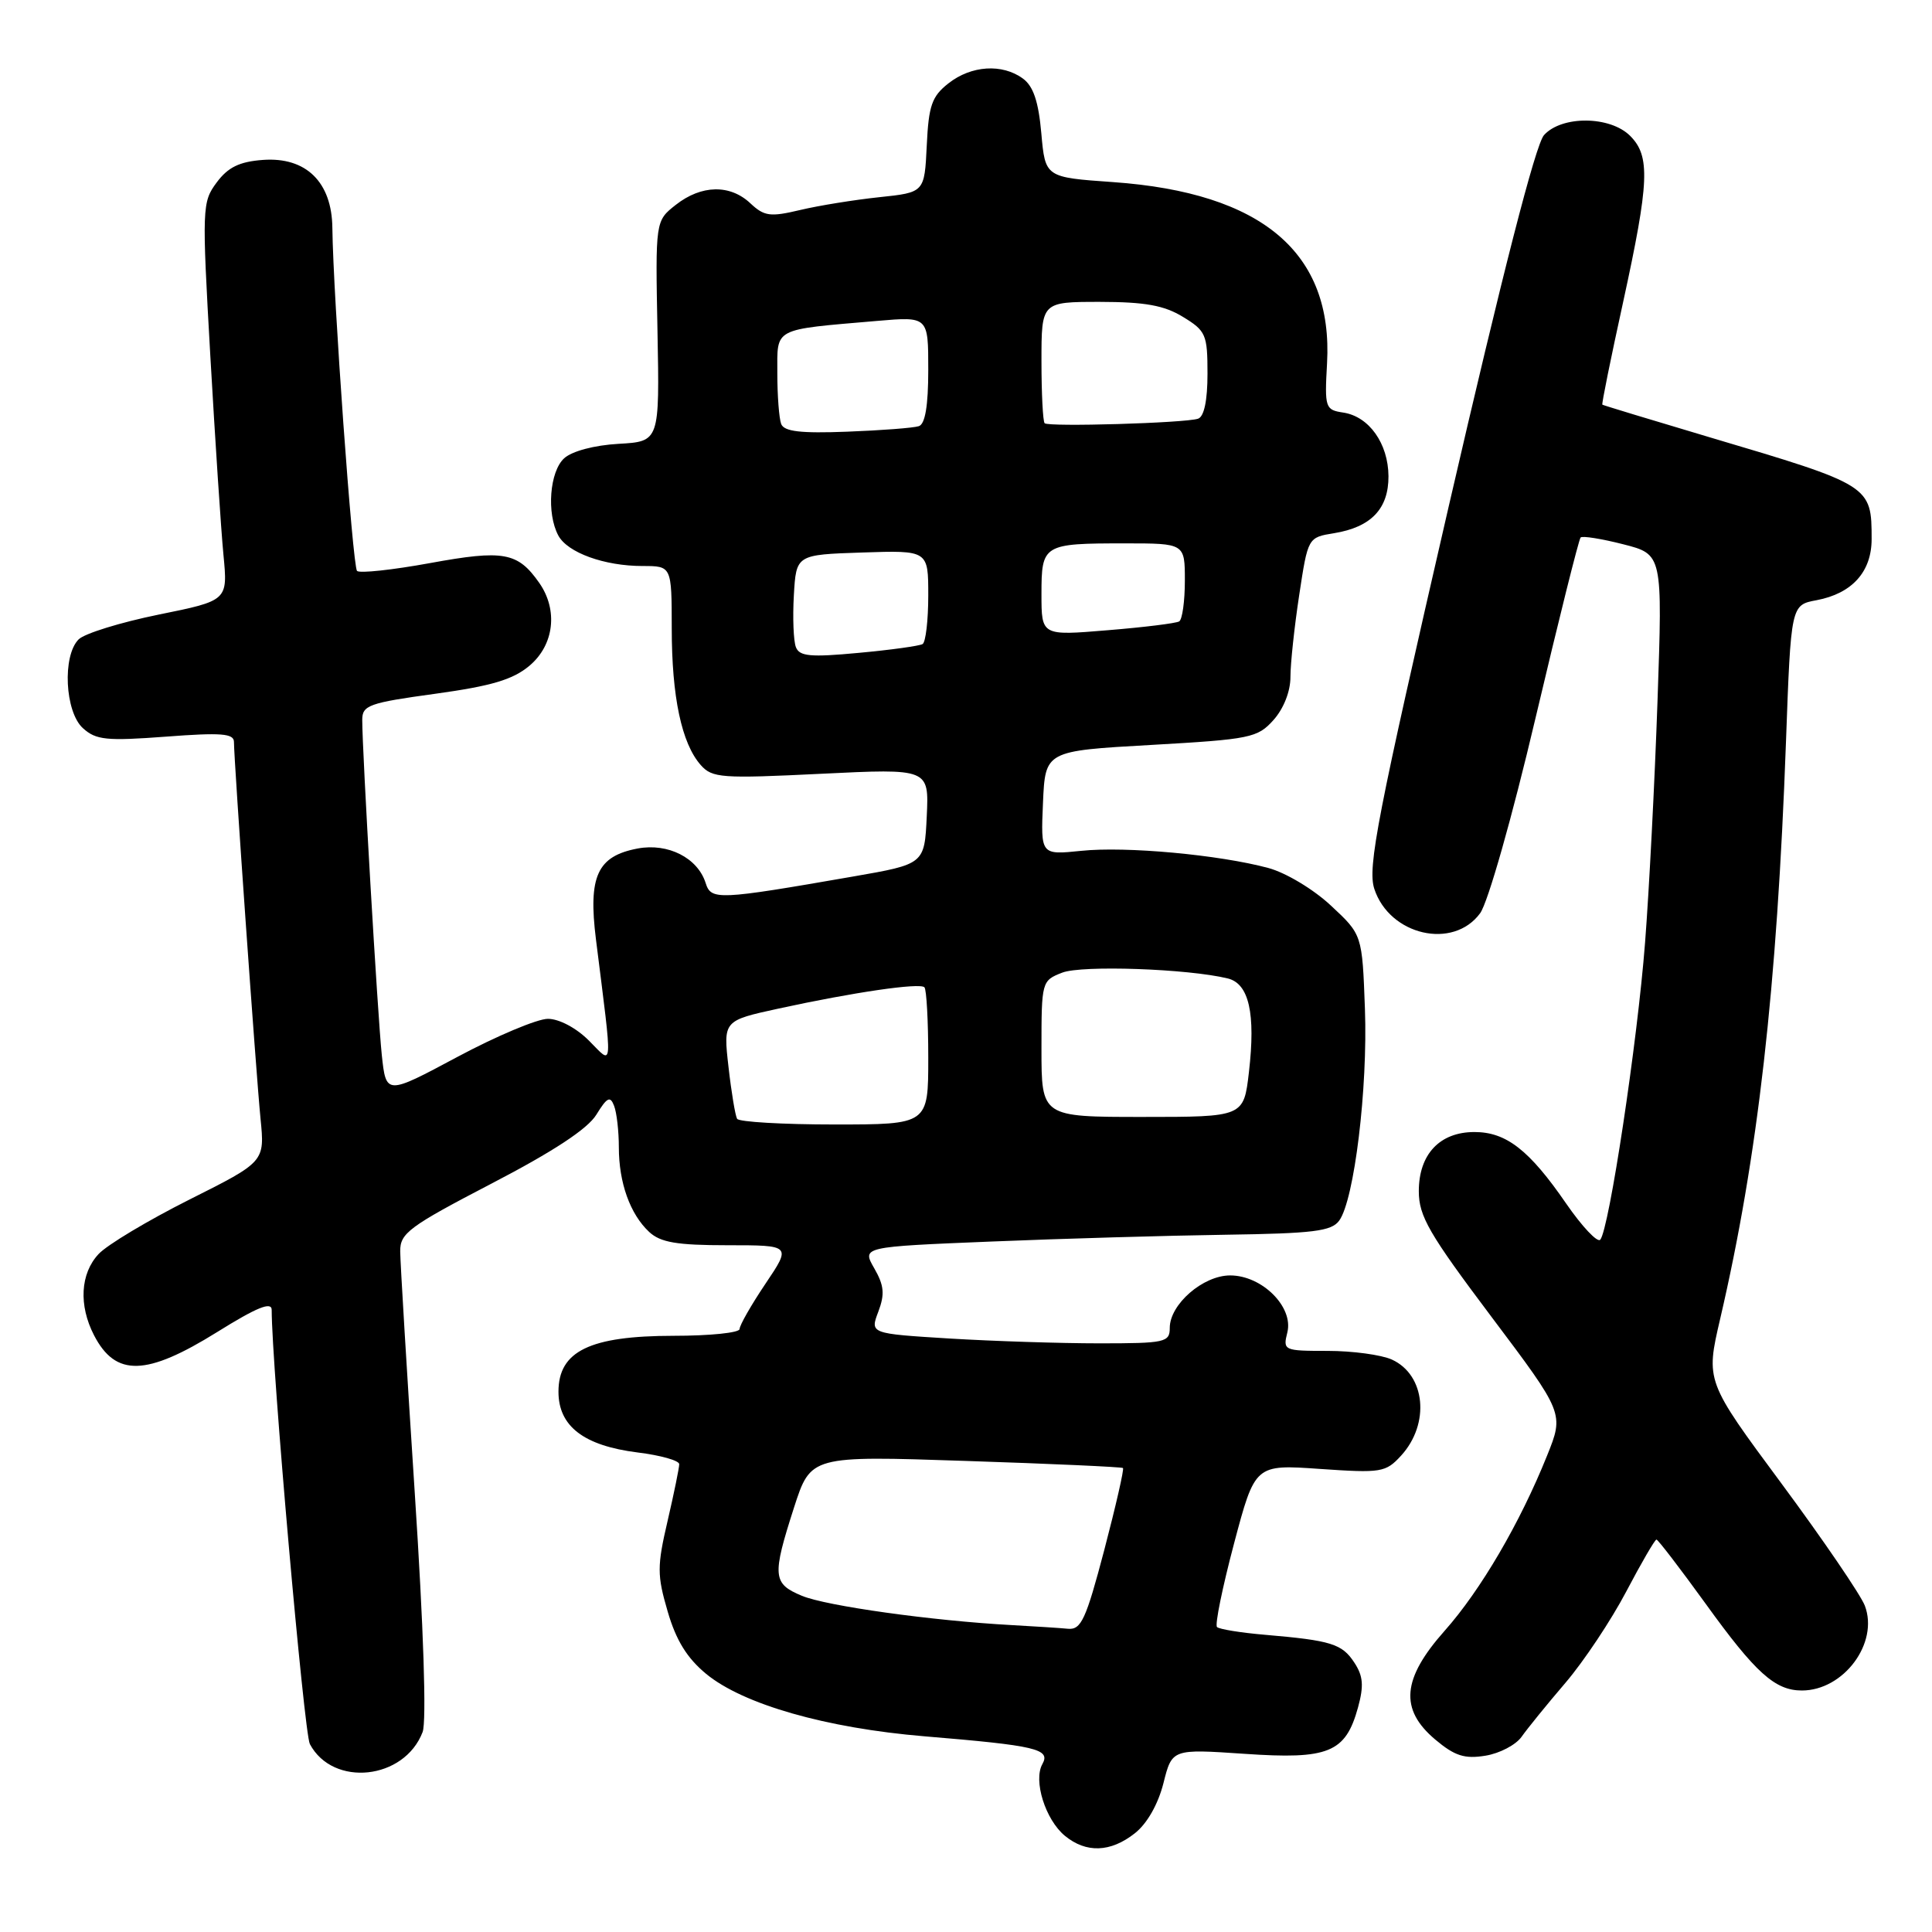 <?xml version="1.0" encoding="UTF-8" standalone="no"?>
<!DOCTYPE svg PUBLIC "-//W3C//DTD SVG 1.1//EN" "http://www.w3.org/Graphics/SVG/1.1/DTD/svg11.dtd" >
<svg xmlns="http://www.w3.org/2000/svg" xmlns:xlink="http://www.w3.org/1999/xlink" version="1.1" viewBox="0 0 256 256">
 <g >
 <path fill="currentColor"
d=" M 150.37 242.92 C 151.99 241.65 153.45 239.08 154.16 236.29 C 155.30 231.74 155.30 231.74 164.90 232.39 C 176.05 233.16 178.29 232.24 179.94 226.26 C 180.73 223.38 180.63 222.09 179.46 220.31 C 177.84 217.82 176.40 217.37 167.64 216.62 C 164.42 216.35 161.55 215.88 161.26 215.59 C 160.96 215.30 161.98 210.33 163.51 204.55 C 166.30 194.04 166.30 194.04 174.90 194.64 C 183.04 195.20 183.61 195.11 185.66 192.87 C 189.51 188.65 188.89 182.18 184.43 180.15 C 183.04 179.52 179.22 179.00 175.93 179.00 C 170.10 179.00 169.98 178.95 170.58 176.55 C 171.42 173.18 167.23 169.00 163.00 169.00 C 159.41 169.00 155.00 172.83 155.00 175.95 C 155.00 177.87 154.40 178.00 145.66 178.00 C 140.52 178.00 131.58 177.71 125.80 177.36 C 115.28 176.71 115.28 176.71 116.38 173.81 C 117.26 171.48 117.15 170.33 115.84 168.05 C 114.21 165.21 114.21 165.21 131.36 164.51 C 140.79 164.12 154.74 163.72 162.36 163.61 C 174.01 163.44 176.42 163.15 177.45 161.74 C 179.45 159.00 181.25 144.19 180.86 133.68 C 180.50 123.85 180.50 123.85 176.36 120.00 C 174.05 117.84 170.39 115.64 168.05 115.01 C 161.54 113.26 149.19 112.12 143.27 112.74 C 137.90 113.29 137.90 113.29 138.20 106.39 C 138.50 99.50 138.50 99.50 152.50 98.71 C 165.70 97.96 166.63 97.77 168.75 95.40 C 170.09 93.90 171.00 91.60 170.99 89.69 C 170.99 87.94 171.51 83.06 172.15 78.86 C 173.31 71.21 173.31 71.21 176.78 70.65 C 181.68 69.85 184.00 67.41 183.98 63.10 C 183.95 58.77 181.41 55.19 178.00 54.67 C 175.60 54.31 175.51 54.05 175.84 48.15 C 176.66 33.49 167.26 25.53 147.50 24.13 C 138.50 23.50 138.50 23.50 137.98 17.66 C 137.61 13.46 136.92 11.41 135.54 10.41 C 132.80 8.40 128.69 8.67 125.68 11.04 C 123.47 12.77 123.05 13.98 122.80 19.29 C 122.50 25.50 122.50 25.50 116.50 26.13 C 113.20 26.48 108.48 27.24 106.01 27.83 C 102.05 28.77 101.27 28.66 99.44 26.95 C 96.74 24.40 92.94 24.48 89.55 27.14 C 86.84 29.27 86.84 29.27 87.12 43.89 C 87.40 58.50 87.40 58.50 81.96 58.81 C 78.77 58.99 75.79 59.78 74.76 60.72 C 72.83 62.47 72.40 68.01 73.98 70.96 C 75.20 73.23 80.08 75.00 85.15 75.00 C 89.00 75.00 89.00 75.00 89.01 83.25 C 89.01 92.34 90.32 98.51 92.85 101.37 C 94.37 103.09 95.59 103.18 108.80 102.53 C 123.10 101.83 123.10 101.83 122.80 108.16 C 122.50 114.50 122.50 114.50 113.00 116.15 C 95.06 119.27 94.23 119.30 93.50 117.00 C 92.44 113.67 88.52 111.68 84.50 112.43 C 79.14 113.44 77.92 116.10 78.97 124.50 C 81.21 142.37 81.29 141.14 78.04 137.89 C 76.37 136.21 74.08 135.00 72.60 135.00 C 71.20 135.00 65.80 137.27 60.60 140.05 C 51.16 145.10 51.16 145.10 50.59 139.80 C 50.04 134.59 47.99 99.52 48.00 95.38 C 48.00 93.45 48.90 93.13 57.66 91.93 C 65.13 90.90 67.96 90.06 70.16 88.21 C 73.43 85.46 73.97 80.83 71.45 77.23 C 68.60 73.16 66.73 72.83 56.99 74.61 C 52.01 75.52 47.65 75.99 47.31 75.65 C 46.72 75.06 44.14 39.13 44.04 30.20 C 43.98 24.13 40.55 20.77 34.84 21.19 C 31.72 21.42 30.21 22.16 28.71 24.18 C 26.78 26.78 26.75 27.49 27.87 47.18 C 28.51 58.36 29.29 70.22 29.61 73.54 C 30.19 79.58 30.19 79.58 21.01 81.44 C 15.97 82.47 11.20 83.94 10.42 84.72 C 8.24 86.90 8.60 94.33 10.99 96.49 C 12.72 98.06 14.12 98.20 21.99 97.61 C 29.33 97.05 31.00 97.19 31.00 98.31 C 31.00 100.75 33.93 142.28 34.52 148.22 C 35.09 153.94 35.09 153.94 25.10 158.95 C 19.61 161.71 14.19 164.95 13.06 166.17 C 10.64 168.76 10.41 172.96 12.46 176.93 C 15.32 182.46 19.38 182.35 28.78 176.50 C 34.06 173.21 36.00 172.43 36.00 173.57 C 36.00 180.88 40.29 229.67 41.06 231.10 C 44.13 236.86 53.59 235.84 56.00 229.50 C 56.53 228.10 56.13 215.70 54.96 197.85 C 53.91 181.71 53.04 167.30 53.03 165.82 C 53.00 163.41 54.18 162.53 65.15 156.82 C 73.33 152.57 77.87 149.58 79.02 147.70 C 80.44 145.39 80.86 145.18 81.37 146.53 C 81.72 147.43 82.00 149.90 82.00 152.02 C 82.00 156.71 83.49 160.88 86.02 163.24 C 87.52 164.63 89.68 165.00 96.39 165.00 C 104.86 165.00 104.86 165.00 101.43 170.10 C 99.54 172.91 98.00 175.61 98.00 176.10 C 98.00 176.60 94.06 177.00 89.25 177.00 C 78.16 177.01 74.00 179.03 74.00 184.41 C 74.00 188.99 77.35 191.56 84.49 192.46 C 87.52 192.83 90.00 193.53 90.00 194.01 C 90.00 194.49 89.31 197.87 88.46 201.53 C 87.06 207.54 87.06 208.71 88.47 213.53 C 89.58 217.35 91.03 219.70 93.57 221.80 C 98.48 225.84 109.45 228.98 122.50 230.07 C 137.33 231.30 139.24 231.75 138.12 233.75 C 136.89 235.94 138.52 241.12 141.10 243.25 C 143.92 245.57 147.15 245.46 150.37 242.92 Z  M 201.62 230.13 C 202.38 229.05 204.99 225.83 207.44 222.97 C 209.88 220.11 213.50 214.67 215.49 210.88 C 217.48 207.10 219.28 204.00 219.49 204.00 C 219.69 204.00 222.62 207.82 225.99 212.48 C 232.63 221.69 235.20 224.00 238.76 224.00 C 244.30 224.00 248.98 217.70 247.10 212.76 C 246.55 211.33 241.59 204.05 236.06 196.58 C 226.01 183.01 226.01 183.01 227.93 174.76 C 232.92 153.32 235.46 130.99 236.65 98.33 C 237.31 80.16 237.31 80.16 240.71 79.53 C 245.41 78.64 248.00 75.77 248.00 71.43 C 248.00 64.34 247.92 64.28 226.50 57.93 C 218.80 55.64 212.42 53.70 212.32 53.62 C 212.21 53.53 213.45 47.42 215.07 40.04 C 218.55 24.08 218.69 20.69 216.00 18.00 C 213.35 15.35 206.95 15.29 204.59 17.90 C 203.47 19.14 199.09 36.21 191.95 67.15 C 182.51 108.12 181.18 114.94 182.10 117.77 C 184.12 123.95 192.56 125.89 196.13 121.00 C 197.16 119.58 200.35 108.37 203.48 95.08 C 206.52 82.20 209.20 71.46 209.44 71.22 C 209.68 70.98 212.23 71.39 215.09 72.12 C 220.30 73.45 220.30 73.45 219.63 92.87 C 219.26 103.54 218.52 117.95 217.98 124.89 C 216.97 138.05 213.21 162.94 212.04 164.27 C 211.67 164.69 209.63 162.53 207.52 159.47 C 202.64 152.38 199.58 150.00 195.37 150.00 C 190.77 150.00 188.00 152.95 188.00 157.84 C 188.00 161.15 189.35 163.48 197.63 174.49 C 207.25 187.28 207.25 187.28 204.99 192.89 C 201.41 201.80 196.20 210.71 191.42 216.09 C 185.77 222.45 185.42 226.50 190.19 230.51 C 192.76 232.67 194.07 233.09 196.82 232.64 C 198.71 232.34 200.87 231.20 201.62 230.13 Z  M 134.00 215.33 C 123.52 214.76 109.48 212.80 106.25 211.45 C 102.38 209.84 102.29 208.84 105.21 199.76 C 107.43 192.89 107.43 192.89 127.96 193.58 C 139.26 193.95 148.64 194.38 148.80 194.52 C 148.97 194.66 147.85 199.55 146.32 205.39 C 143.89 214.61 143.26 215.98 141.51 215.82 C 140.41 215.71 137.03 215.50 134.00 215.33 Z  M 97.67 148.25 C 97.43 147.84 96.91 144.74 96.53 141.37 C 95.83 135.24 95.83 135.24 103.17 133.64 C 113.09 131.48 121.86 130.20 122.49 130.82 C 122.77 131.10 123.00 135.31 123.00 140.17 C 123.00 149.00 123.00 149.00 110.56 149.00 C 103.72 149.00 97.92 148.66 97.67 148.25 Z  M 138.00 138.98 C 138.00 130.06 138.03 129.94 140.75 128.88 C 143.35 127.87 157.41 128.36 162.69 129.65 C 165.50 130.34 166.39 134.29 165.49 142.06 C 164.80 148.00 164.80 148.00 151.40 148.00 C 138.00 148.00 138.00 148.00 138.00 138.98 Z  M 105.46 85.75 C 105.14 84.93 105.02 81.84 105.19 78.88 C 105.50 73.50 105.50 73.50 114.25 73.21 C 123.00 72.92 123.00 72.92 123.00 78.90 C 123.00 82.19 122.66 85.09 122.25 85.34 C 121.84 85.59 118.02 86.12 113.76 86.51 C 107.38 87.11 105.93 86.97 105.46 85.75 Z  M 138.00 78.73 C 138.00 72.12 138.21 72.00 149.08 72.00 C 157.00 72.00 157.00 72.00 157.00 76.94 C 157.00 79.66 156.66 82.09 156.25 82.34 C 155.84 82.59 151.56 83.12 146.75 83.51 C 138.00 84.24 138.00 84.24 138.00 78.73 Z  M 103.51 56.18 C 103.23 55.44 103.00 52.42 103.00 49.46 C 103.00 43.35 102.30 43.72 116.25 42.52 C 123.00 41.94 123.00 41.94 123.00 49.00 C 123.00 53.76 122.59 56.20 121.75 56.47 C 121.06 56.70 116.79 57.03 112.26 57.20 C 106.08 57.44 103.90 57.18 103.51 56.18 Z  M 138.42 56.08 C 138.19 55.85 138.00 52.14 138.00 47.83 C 138.00 40.00 138.00 40.00 145.75 40.00 C 151.71 40.01 154.25 40.46 156.75 41.99 C 159.79 43.84 160.00 44.33 160.00 49.52 C 160.00 53.07 159.55 55.21 158.75 55.48 C 157.01 56.06 138.93 56.59 138.42 56.08 Z "/>
</g>
</svg>
